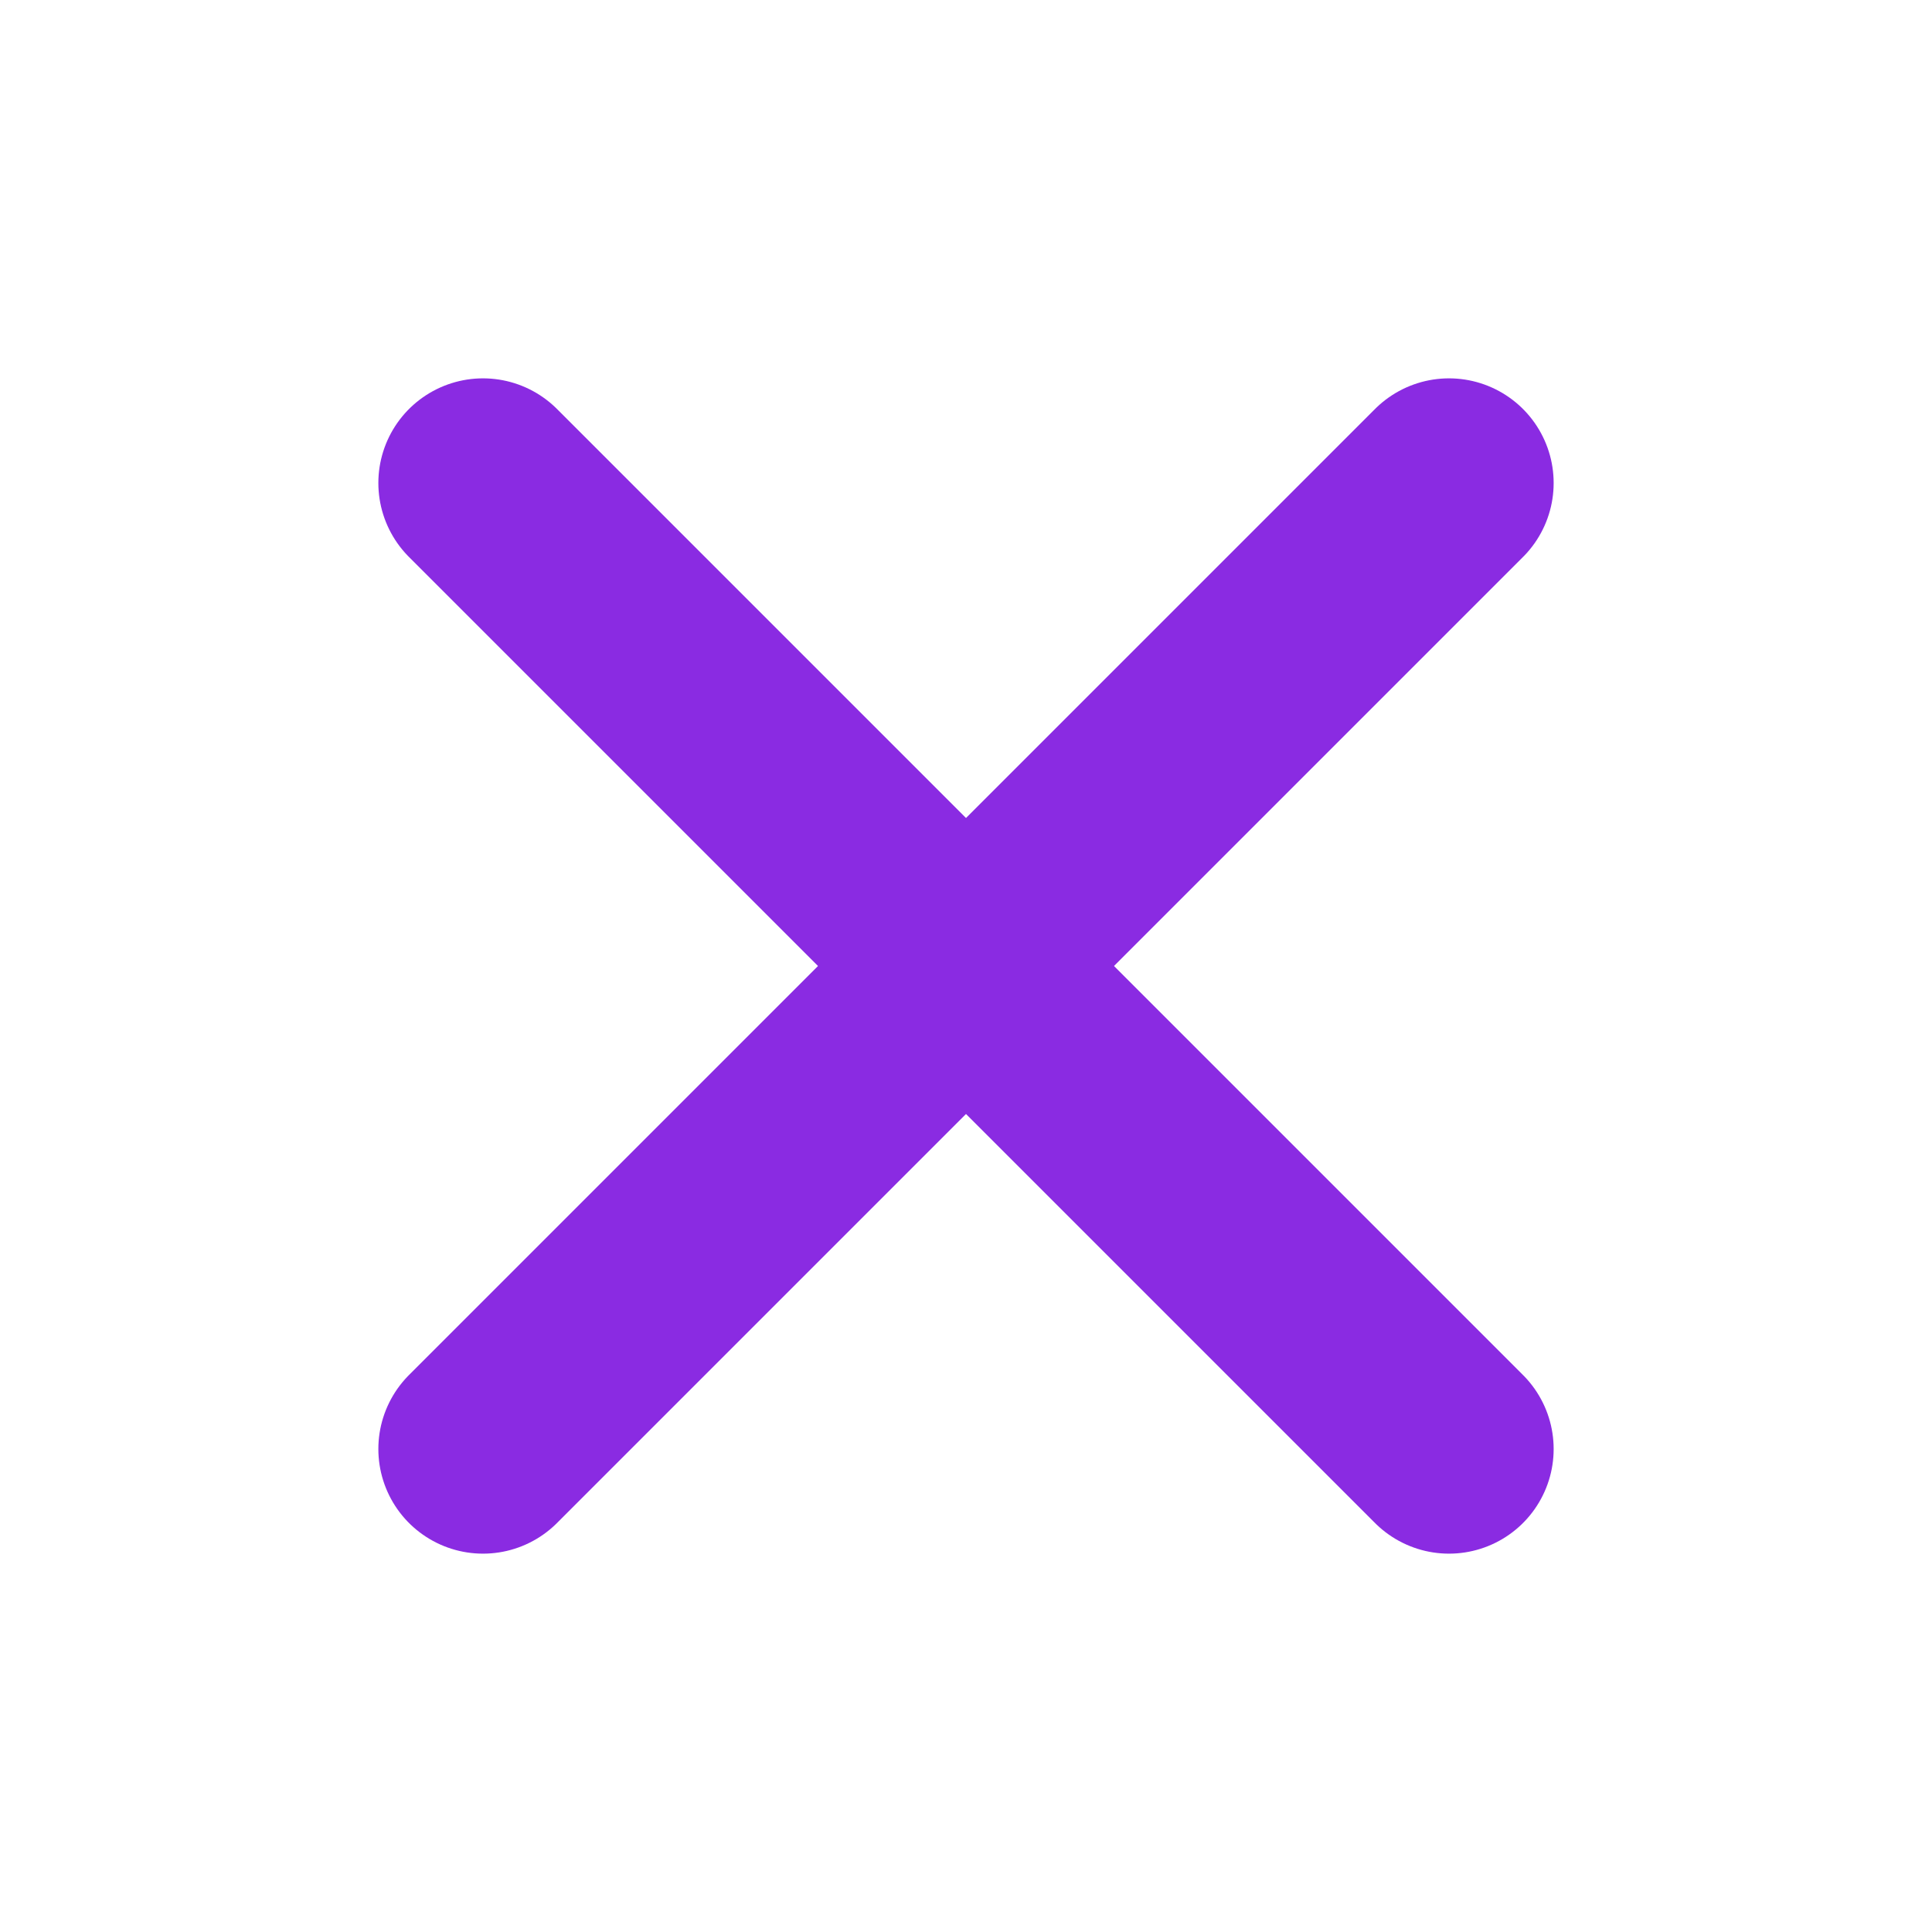 <svg viewBox="0 0 24 24" xmlns="http://www.w3.org/2000/svg">
  <g stroke="#8A2BE2" stroke-width="2.6" stroke-linecap="round">
    <line x1="6" y1="6" x2="18" y2="18"/>
    <line x1="18" y1="6" x2="6" y2="18"/>
  </g>
</svg>
